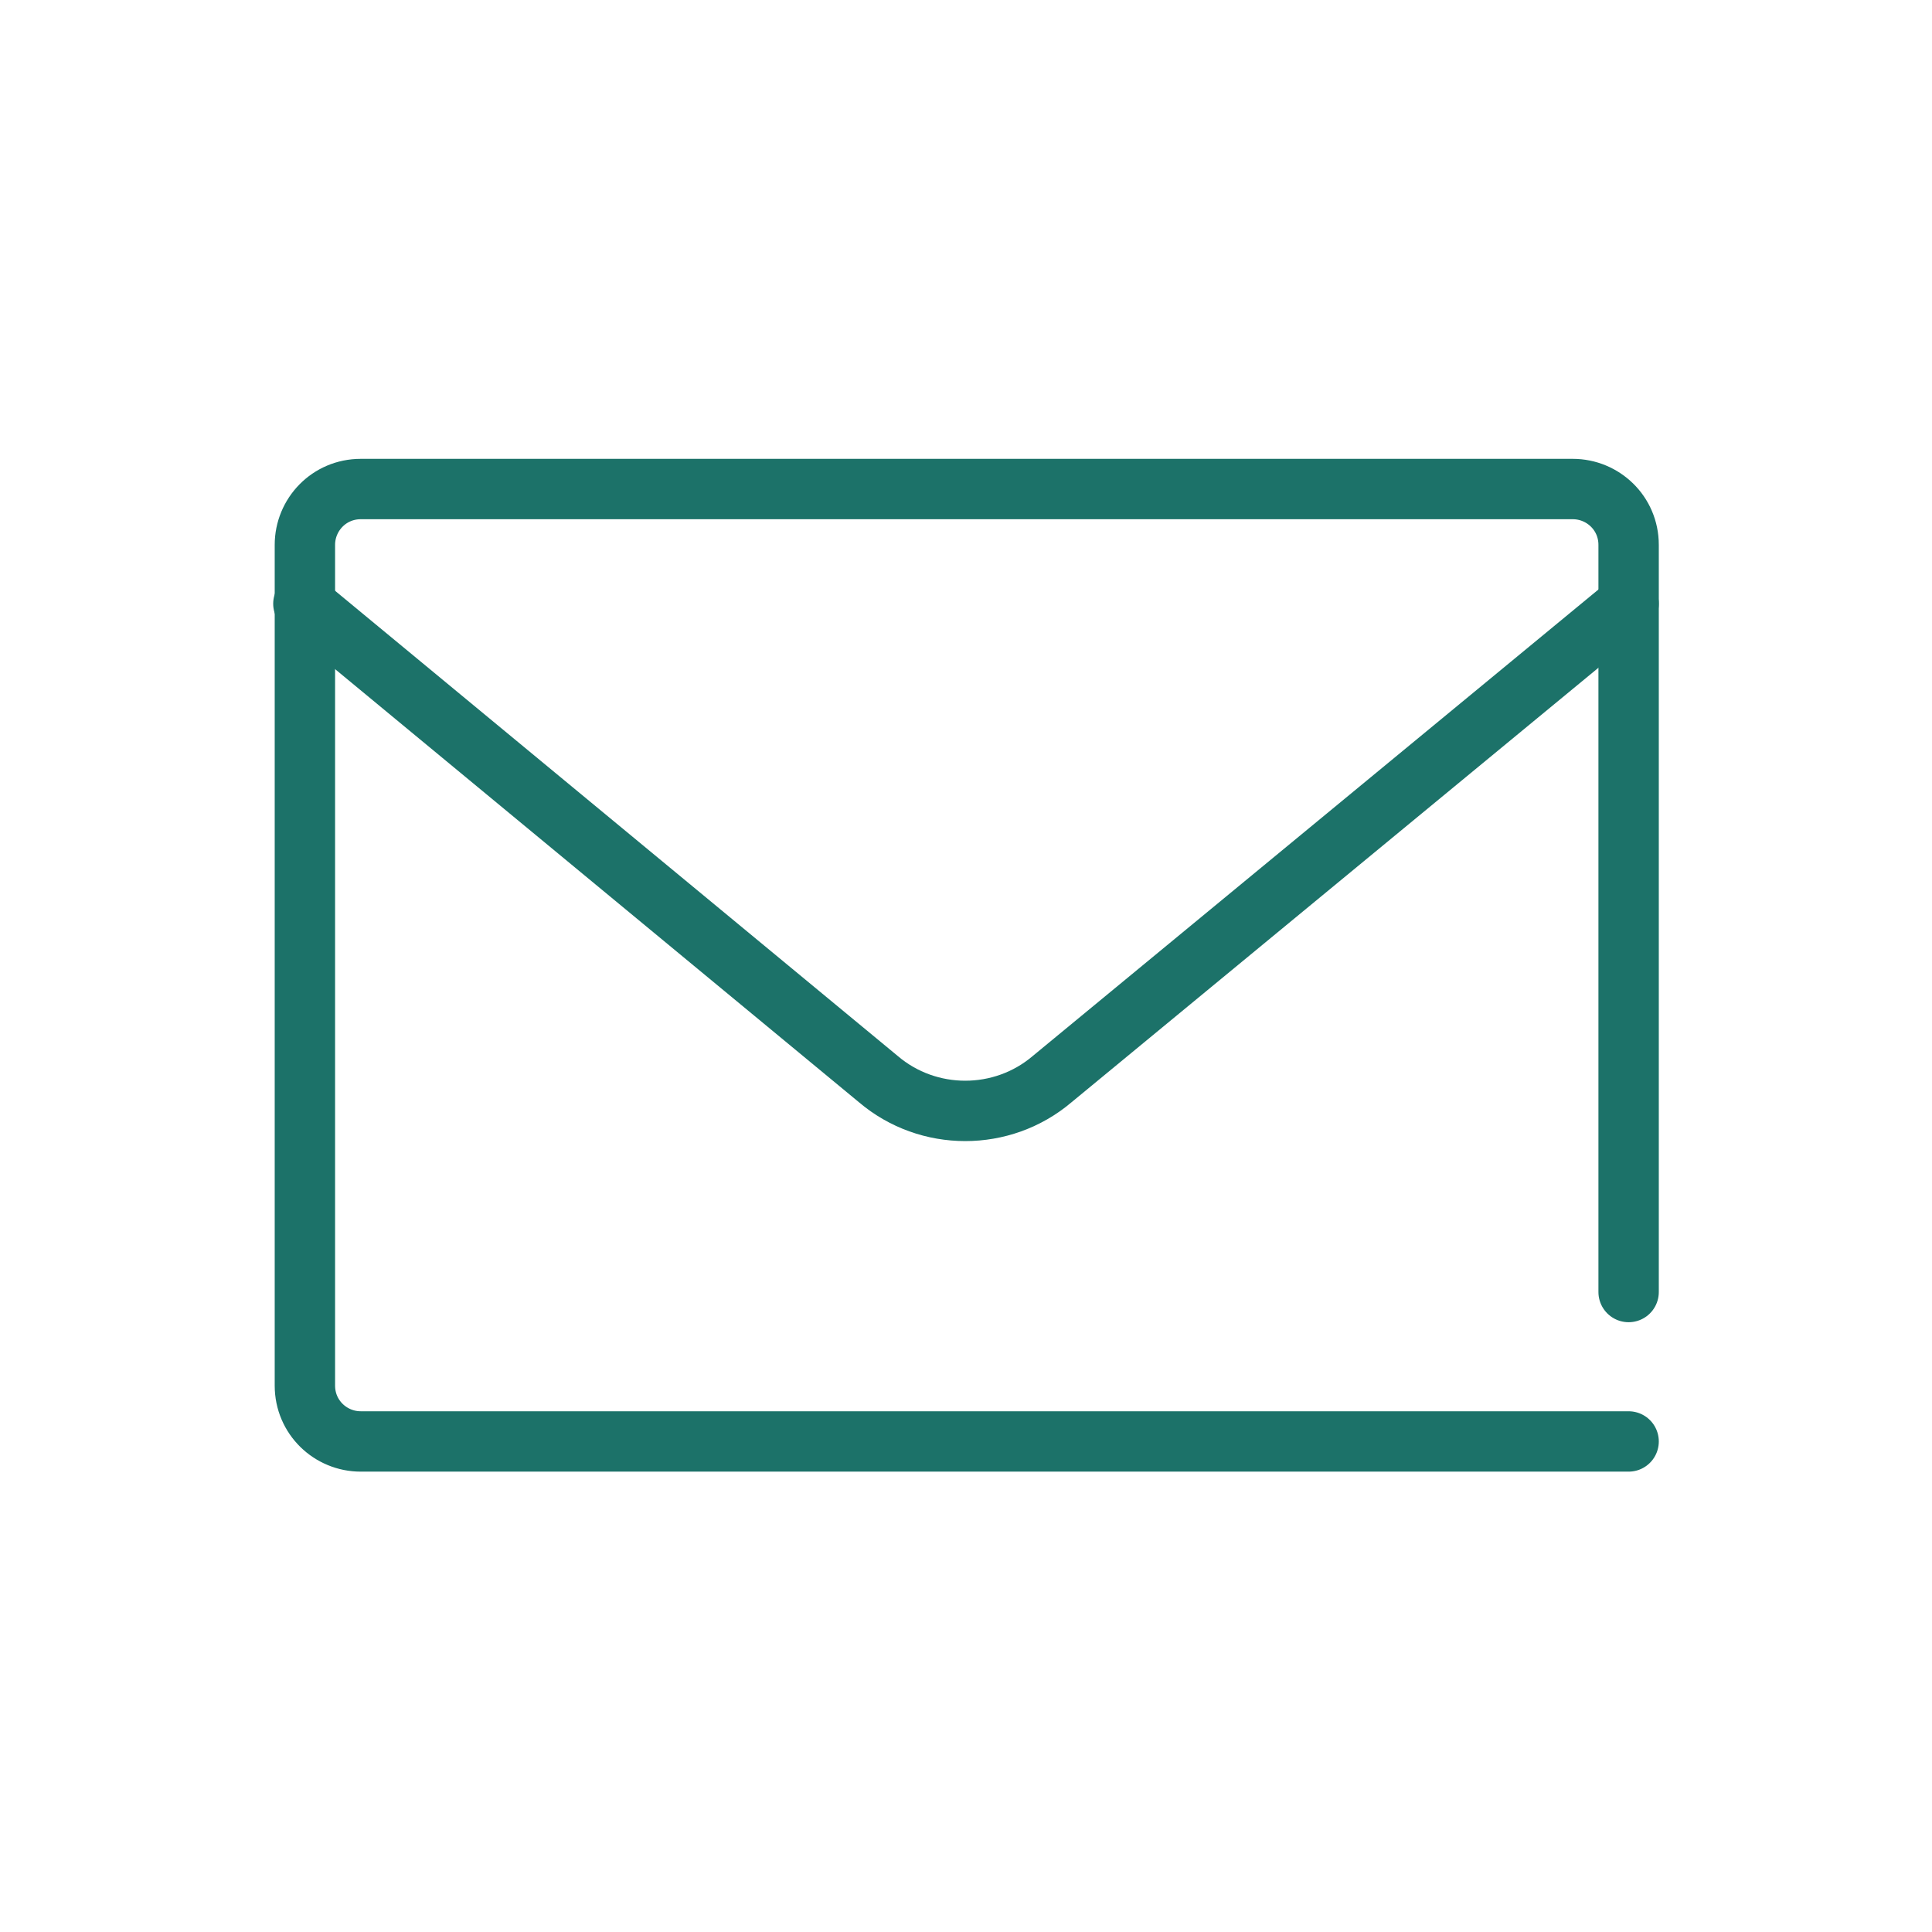 <?xml version="1.0" ?><svg style="enable-background:new 0 0 128 128;" version="1.1" viewBox="0 0 128 128" xml:space="preserve" xmlns="http://www.w3.org/2000/svg" xmlns:xlink="http://www.w3.org/1999/xlink"><style type="text/css">
	.st0{display:none;}
	.st1{display:inline;}
	.st2{fill:none;stroke:#1c7269;stroke-width:4;stroke-linecap:round;stroke-linejoin:round;stroke-miterlimit:10;}
</style><g class="st0" id="Layer_1"/><g id="Layer_2"><path class="st2" stroke='#000' d="M20.1,40l38.1,31.5c3.3,2.8,8.2,2.8,11.5,0L107.9,40"/><path class="st2"  stroke='#000' d="M107.9,85.6V36.1c0-2.1-1.7-3.7-3.7-3.7H23.9c-2.1,0-3.7,1.7-3.7,3.7v55.7c0,2.1,1.7,3.7,3.7,3.7h84"/></g></svg>